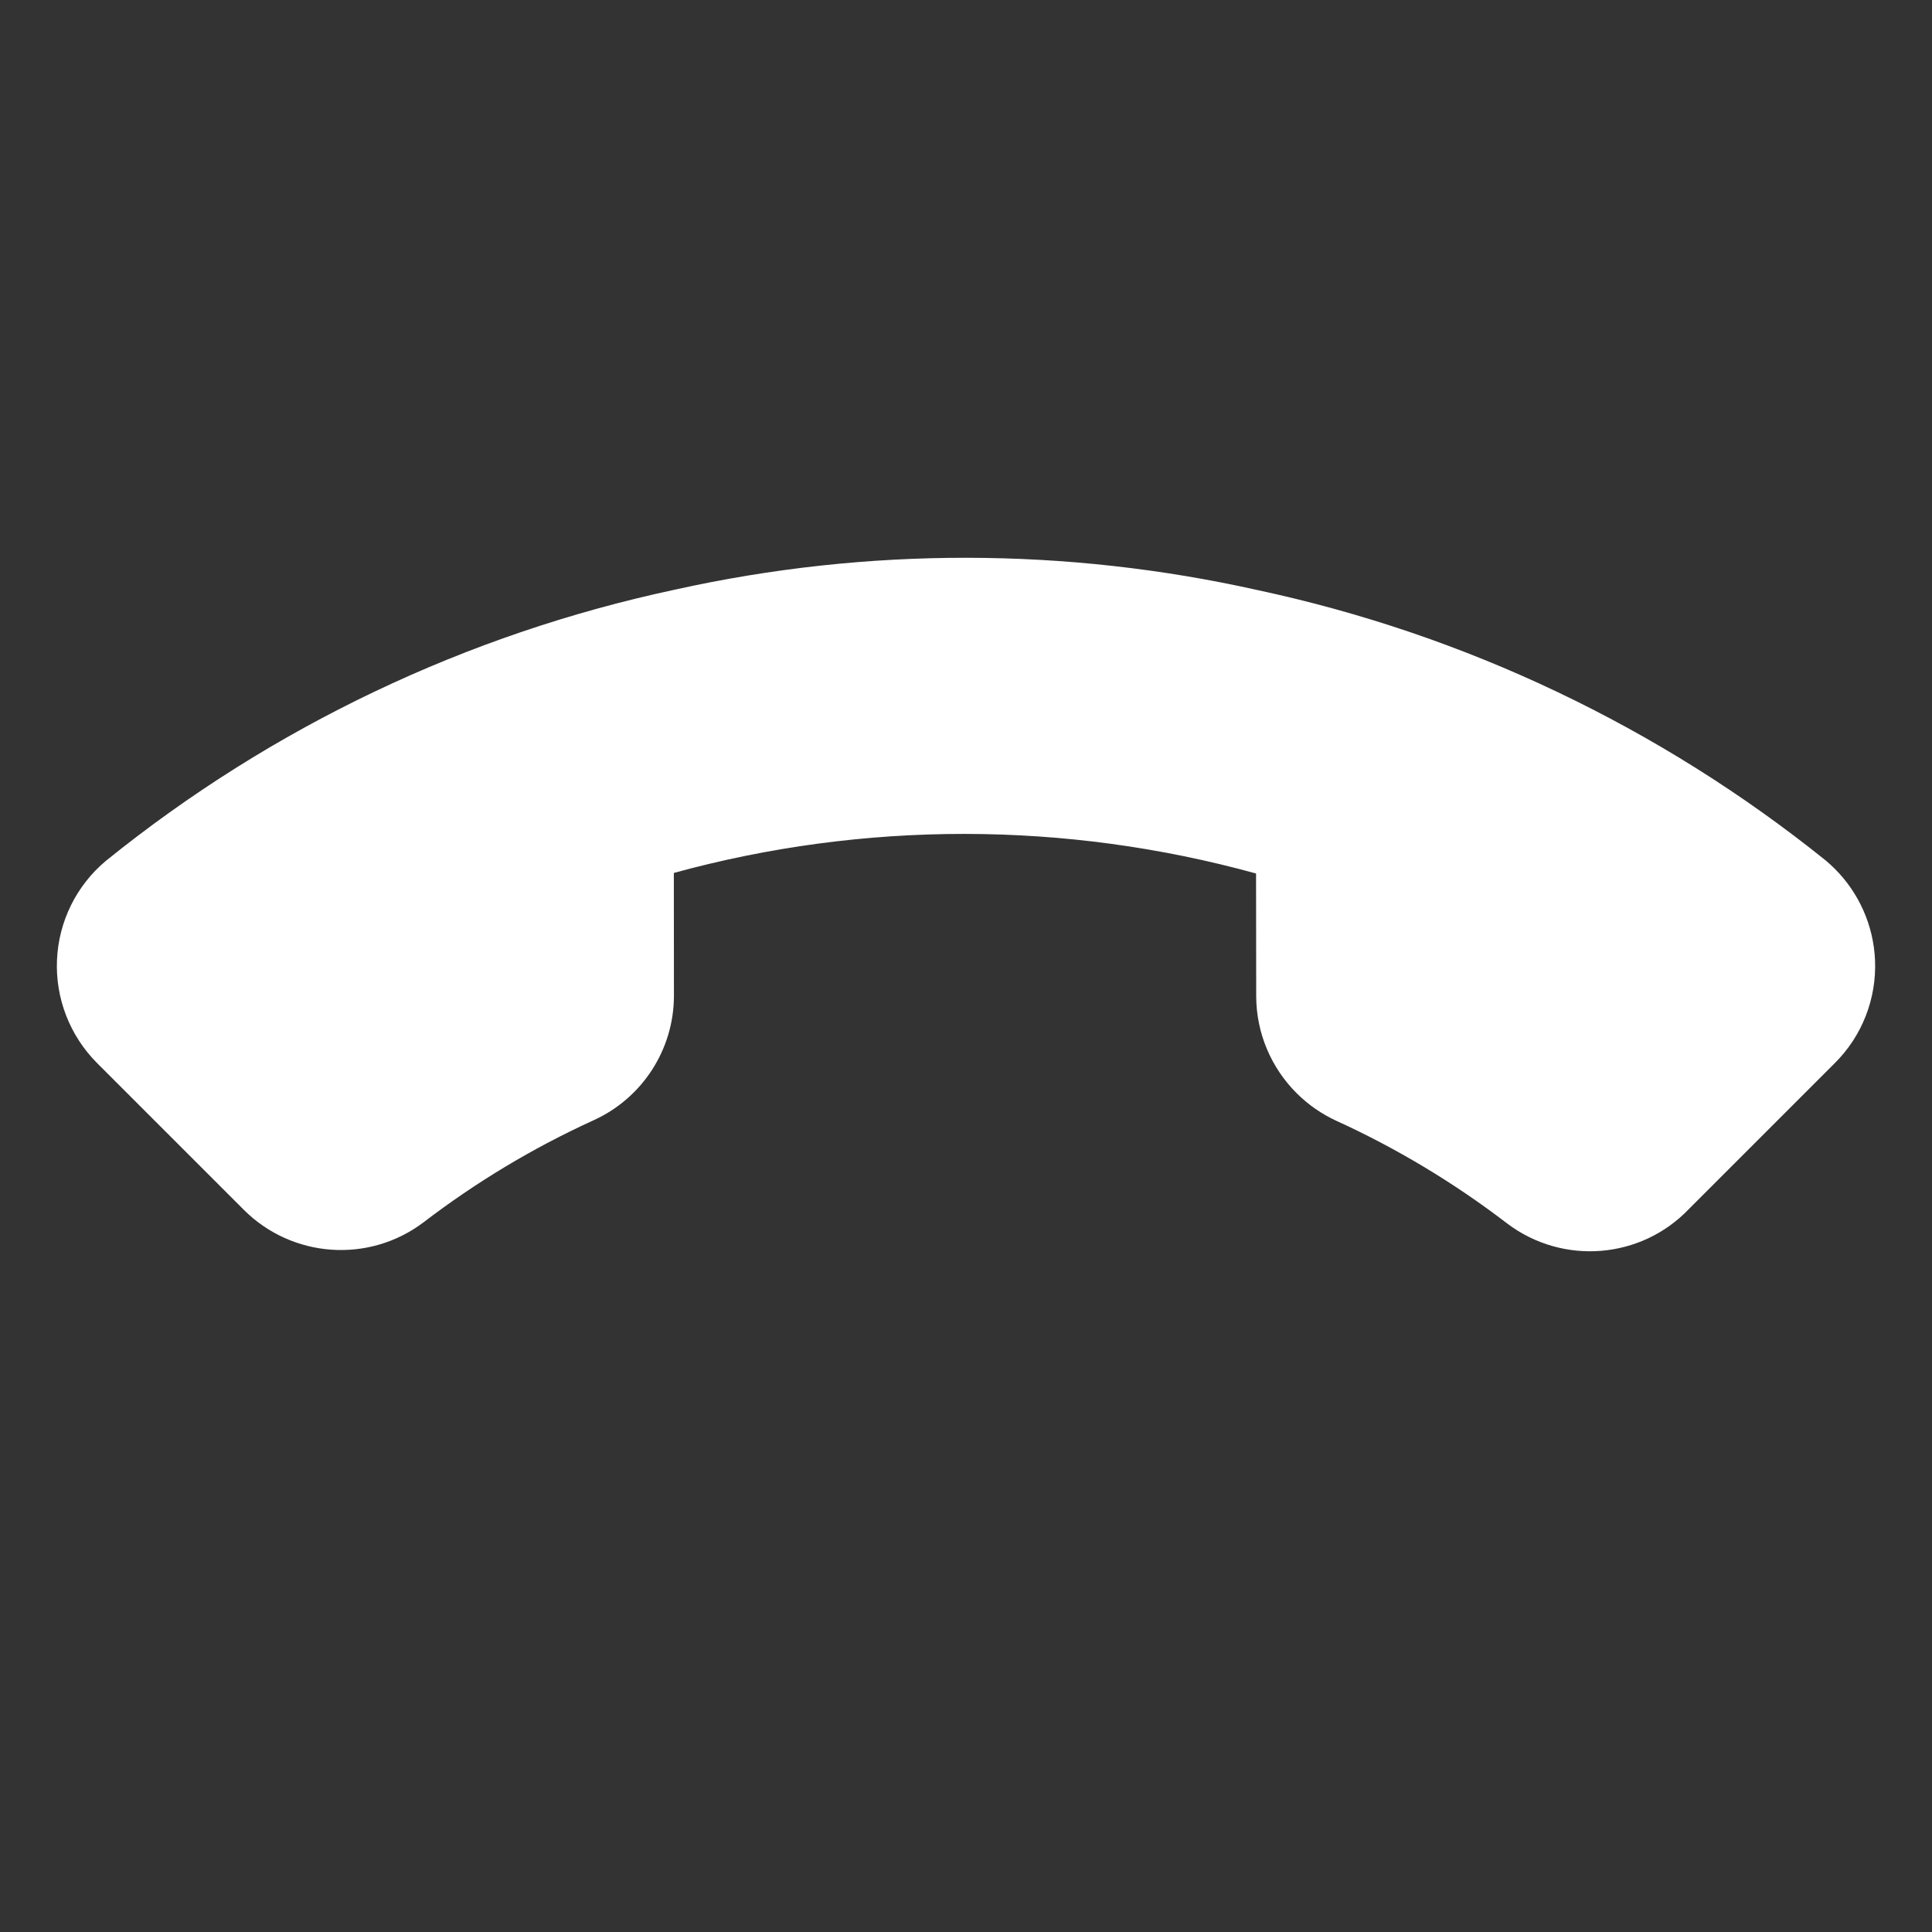 <svg xmlns="http://www.w3.org/2000/svg" width="28.284" height="28.284" viewBox="0 0 28.284 28.284">
  <rect x="0" y="0" width="28.284" height="28.284" fill="#333333" stroke="none"/>
  <g id="Shape" transform="translate(0 14.142) rotate(45)" fill="#fff" stroke-linecap="round" stroke-linejoin="round" stroke-miterlimit="10">
    <path d="M 5.046 -1 L 5.036 -1 L 5.031 -1 L 5.026 -1 L 2.009 -1 C 1.727 -1 1.455 -1.12 1.264 -1.329 C 1.075 -1.536 0.98 -1.813 1.004 -2.091 C 1.317 -5.019 2.33 -7.873 3.934 -10.345 L 3.937 -10.348 L 3.939 -10.352 C 5.394 -12.638 7.374 -14.614 9.664 -16.066 L 9.668 -16.069 L 9.672 -16.071 C 12.137 -17.667 14.984 -18.678 17.904 -18.997 C 17.932 -18.999 17.96 -19 17.988 -19 C 18.242 -19 18.485 -18.906 18.673 -18.734 C 18.881 -18.543 19.001 -18.271 18.999 -17.989 L 18.999 -14.974 L 18.999 -14.961 L 19 -14.949 C 19.012 -14.439 18.641 -14.001 18.134 -13.927 C 17.097 -13.79 16.075 -13.536 15.095 -13.171 C 14.978 -13.127 14.859 -13.106 14.737 -13.106 C 14.737 -13.106 14.737 -13.106 14.737 -13.106 C 14.469 -13.106 14.217 -13.209 14.026 -13.396 L 12.752 -14.668 L 12.213 -15.205 L 11.552 -14.83 C 8.879 -13.313 6.663 -11.101 5.143 -8.434 L 4.765 -7.77 L 5.305 -7.231 L 6.58 -5.958 C 6.855 -5.68 6.943 -5.264 6.805 -4.899 C 6.439 -3.919 6.184 -2.898 6.047 -1.863 C 5.975 -1.371 5.546 -1 5.046 -1 Z" stroke="none"/>
    <path d="M 17.99 -18 C 15.231 -17.696 12.544 -16.739 10.216 -15.232 C 10.21 -15.228 10.205 -15.225 10.2 -15.222 C 8.033 -13.847 6.159 -11.978 4.782 -9.815 C 4.779 -9.81 4.776 -9.805 4.773 -9.8 C 3.257 -7.465 2.299 -4.77 2 -2.004 L 2.002 -2.004 C 2.003 -2.002 2.007 -2 2.009 -2 L 5.026 -2 C 5.033 -2 5.039 -2 5.046 -2 C 5.051 -2 5.055 -2.002 5.057 -2.007 C 5.204 -3.112 5.477 -4.202 5.868 -5.247 C 5.868 -5.248 5.867 -5.255 5.868 -5.256 L 4.599 -6.523 C 3.961 -7.16 3.827 -8.145 4.274 -8.929 C 5.883 -11.753 8.229 -14.094 11.058 -15.7 C 11.367 -15.875 11.707 -15.96 12.044 -15.96 C 12.562 -15.96 13.073 -15.76 13.458 -15.376 L 14.728 -14.109 C 14.731 -14.106 14.735 -14.106 14.737 -14.106 L 14.746 -14.108 C 15.793 -14.498 16.885 -14.77 17.993 -14.917 C 17.995 -14.918 17.998 -14.919 18 -14.924 C 18 -14.941 17.999 -14.957 17.999 -14.974 L 17.999 -17.985 C 17.999 -17.987 17.997 -17.994 17.997 -17.997 C 17.995 -17.999 17.992 -18 17.99 -18 M 17.988 -20 C 18.49 -20 18.975 -19.813 19.348 -19.472 C 19.765 -19.09 20.002 -18.55 19.999 -17.985 L 19.999 -14.974 C 20.025 -13.955 19.281 -13.079 18.27 -12.937 C 17.304 -12.809 16.356 -12.574 15.444 -12.234 C 15.214 -12.148 14.974 -12.106 14.737 -12.106 C 14.216 -12.106 13.706 -12.307 13.322 -12.686 L 12.045 -13.96 C 9.528 -12.532 7.443 -10.451 6.012 -7.939 L 7.289 -6.664 C 7.841 -6.107 8.017 -5.28 7.741 -4.546 C 7.401 -3.636 7.165 -2.69 7.037 -1.726 C 6.897 -0.735 6.047 -1.9073486328125e-06 5.046 -1.9073486328125e-06 C 5.04 -1.9073486328125e-06 5.033 -3.4332275390625e-05 5.026 -9.918212890625e-05 L 2.009 -9.918212890625e-05 C 1.445 -0.001 0.906 -0.238 0.526 -0.654 C 0.145 -1.07 -0.043 -1.627 0.008 -2.188 C 0.338 -5.29 1.396 -8.271 3.095 -10.889 C 4.639 -13.314 6.699 -15.37 9.129 -16.911 C 11.74 -18.601 14.713 -19.656 17.807 -19.992 C 17.868 -19.997 17.928 -20 17.988 -20 Z" stroke="none" fill="#fff"/>
  </g>
</svg>
